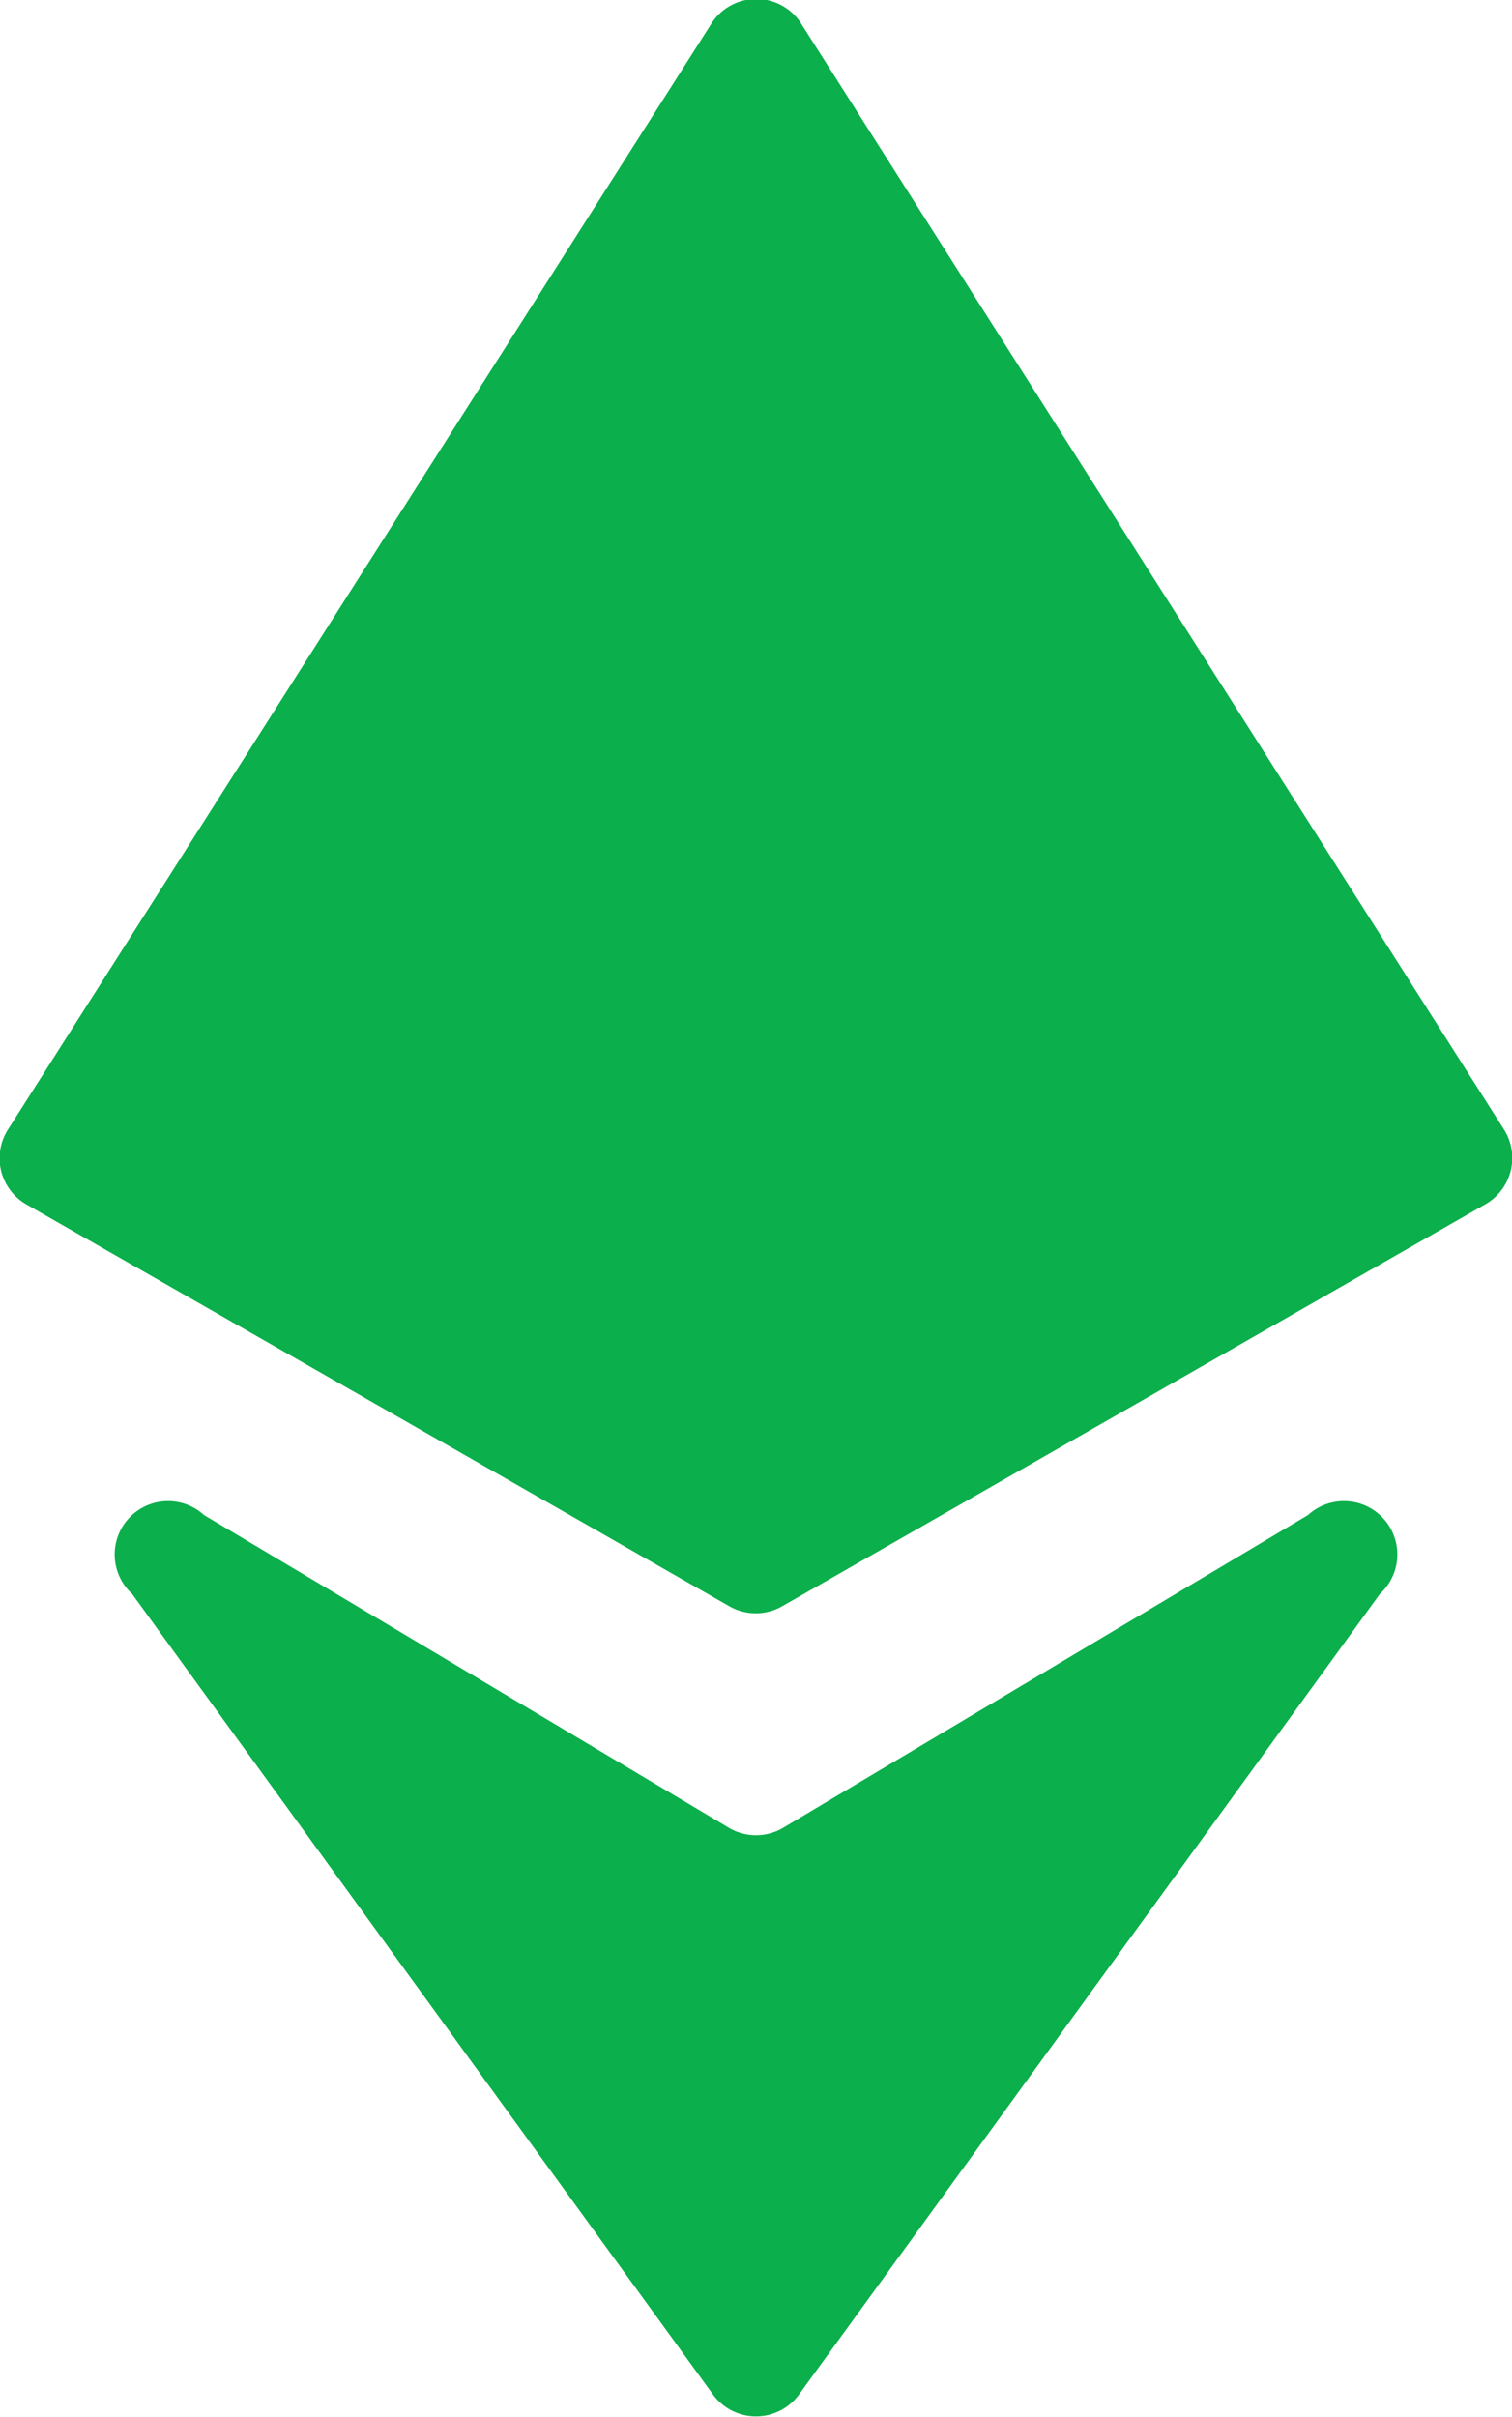 <svg xmlns="http://www.w3.org/2000/svg" viewBox="0 0 28.39 45.36"><defs><style>.cls-1{fill:#0baf4b;}</style></defs><title>eth_online</title><g id="Layer_2" data-name="Layer 2"><g id="Layer_1-2" data-name="Layer 1"><path class="cls-1" d="M2.48,29.91l10.89,15a1,1,0,0,0,1.65,0l10.89-15a1,1,0,0,0-1.35-1.48l-9.84,5.86a1,1,0,0,1-1.05,0L3.83,28.43A1,1,0,0,0,2.48,29.91Z"/><path class="cls-1" d="M28.23,21.18,15.06.47a1,1,0,0,0-1.72,0L.16,21.18a1,1,0,0,0,.35,1.43l13.18,7.53a1,1,0,0,0,1,0l13.18-7.53A1,1,0,0,0,28.23,21.18Z"/></g></g></svg>